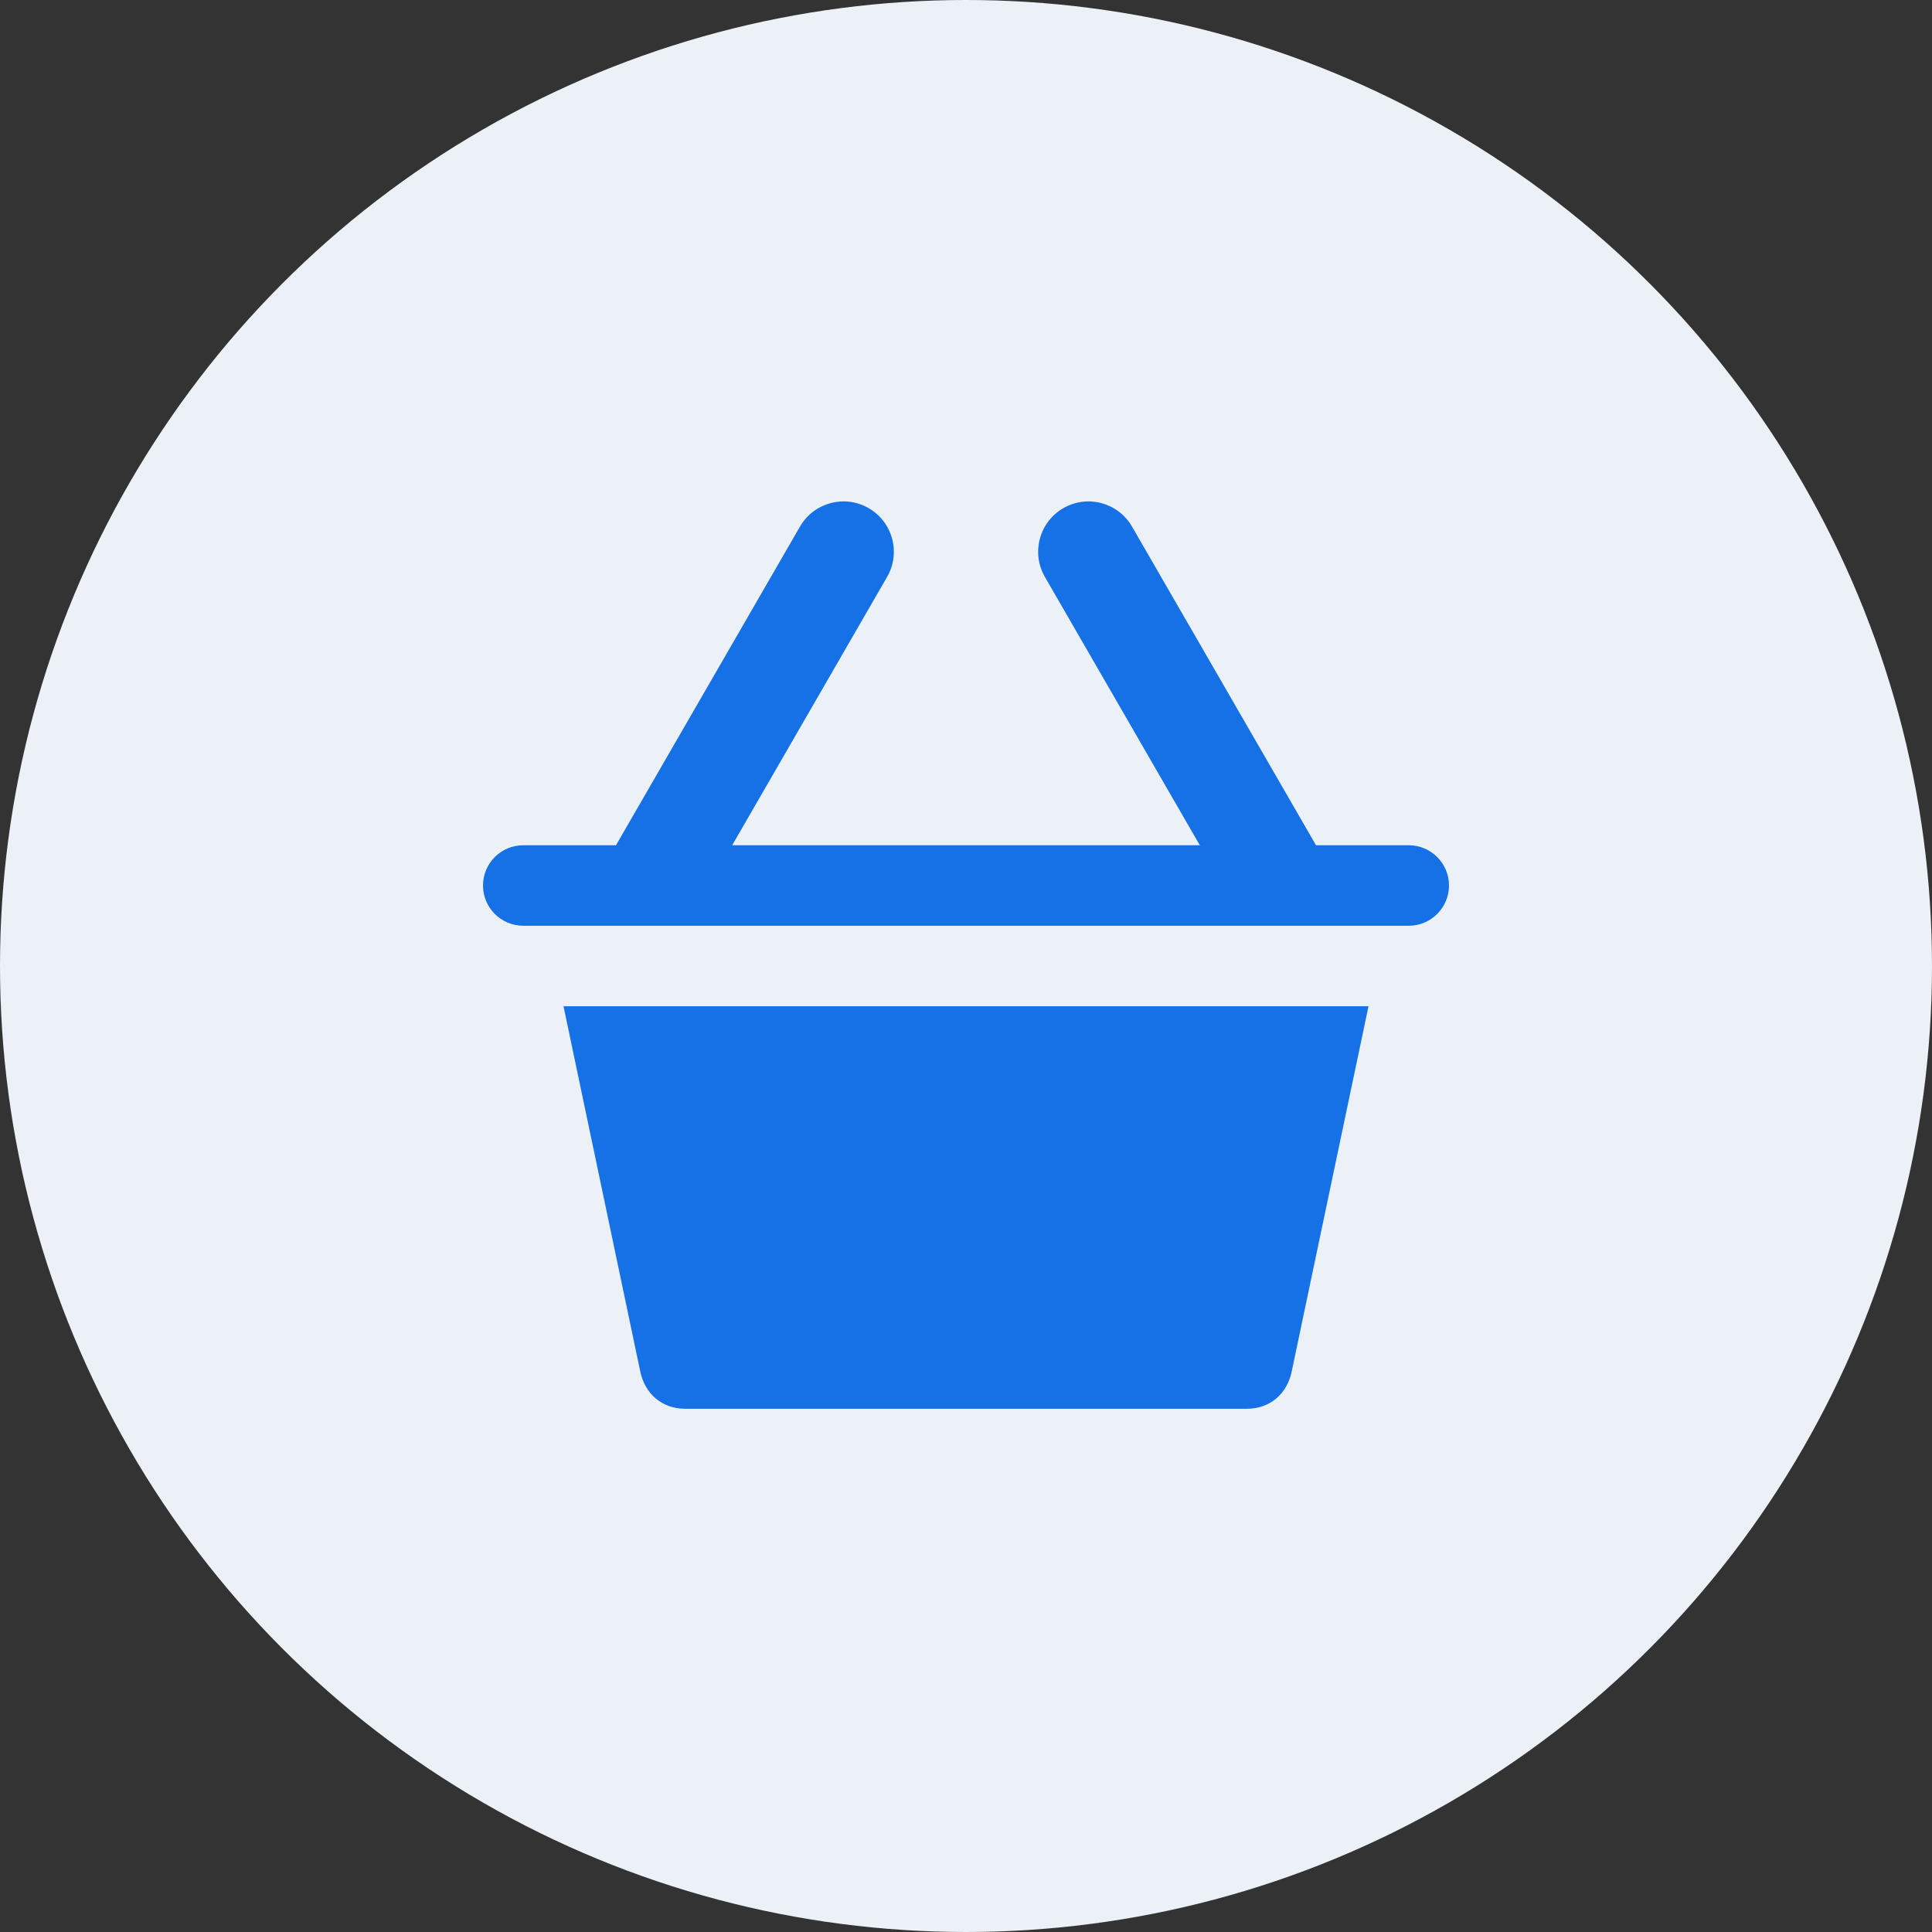 <svg width="48" height="48" viewBox="0 0 48 48" fill="none" xmlns="http://www.w3.org/2000/svg">
<rect x="0" y="0" width="48" height="48" fill="#333333" stroke="none"/>
<circle cx="24" cy="24" r="24" fill="#ECF1F7"/>
<path fill-rule="evenodd" clip-rule="evenodd" d="M29.809 21H18.191L22.04 14.333C22.385 13.735 22.18 12.97 21.582 12.625C20.985 12.28 20.22 12.485 19.875 13.083L15.304 21H13C12.448 21 12 21.448 12 22C12 22.552 12.448 23 13 23H35C35.552 23 36 22.552 36 22C36 21.448 35.552 21 35 21H32.696L28.125 13.083C27.78 12.485 27.015 12.28 26.418 12.625C25.82 12.97 25.615 13.735 25.96 14.333L29.809 21ZM15.899 34.036L14 25H34L32.1 34.036C31.989 34.639 31.542 35 30.983 35H17.017C16.458 35 16.011 34.639 15.899 34.036Z" fill="#1771E6"/>
</svg>

